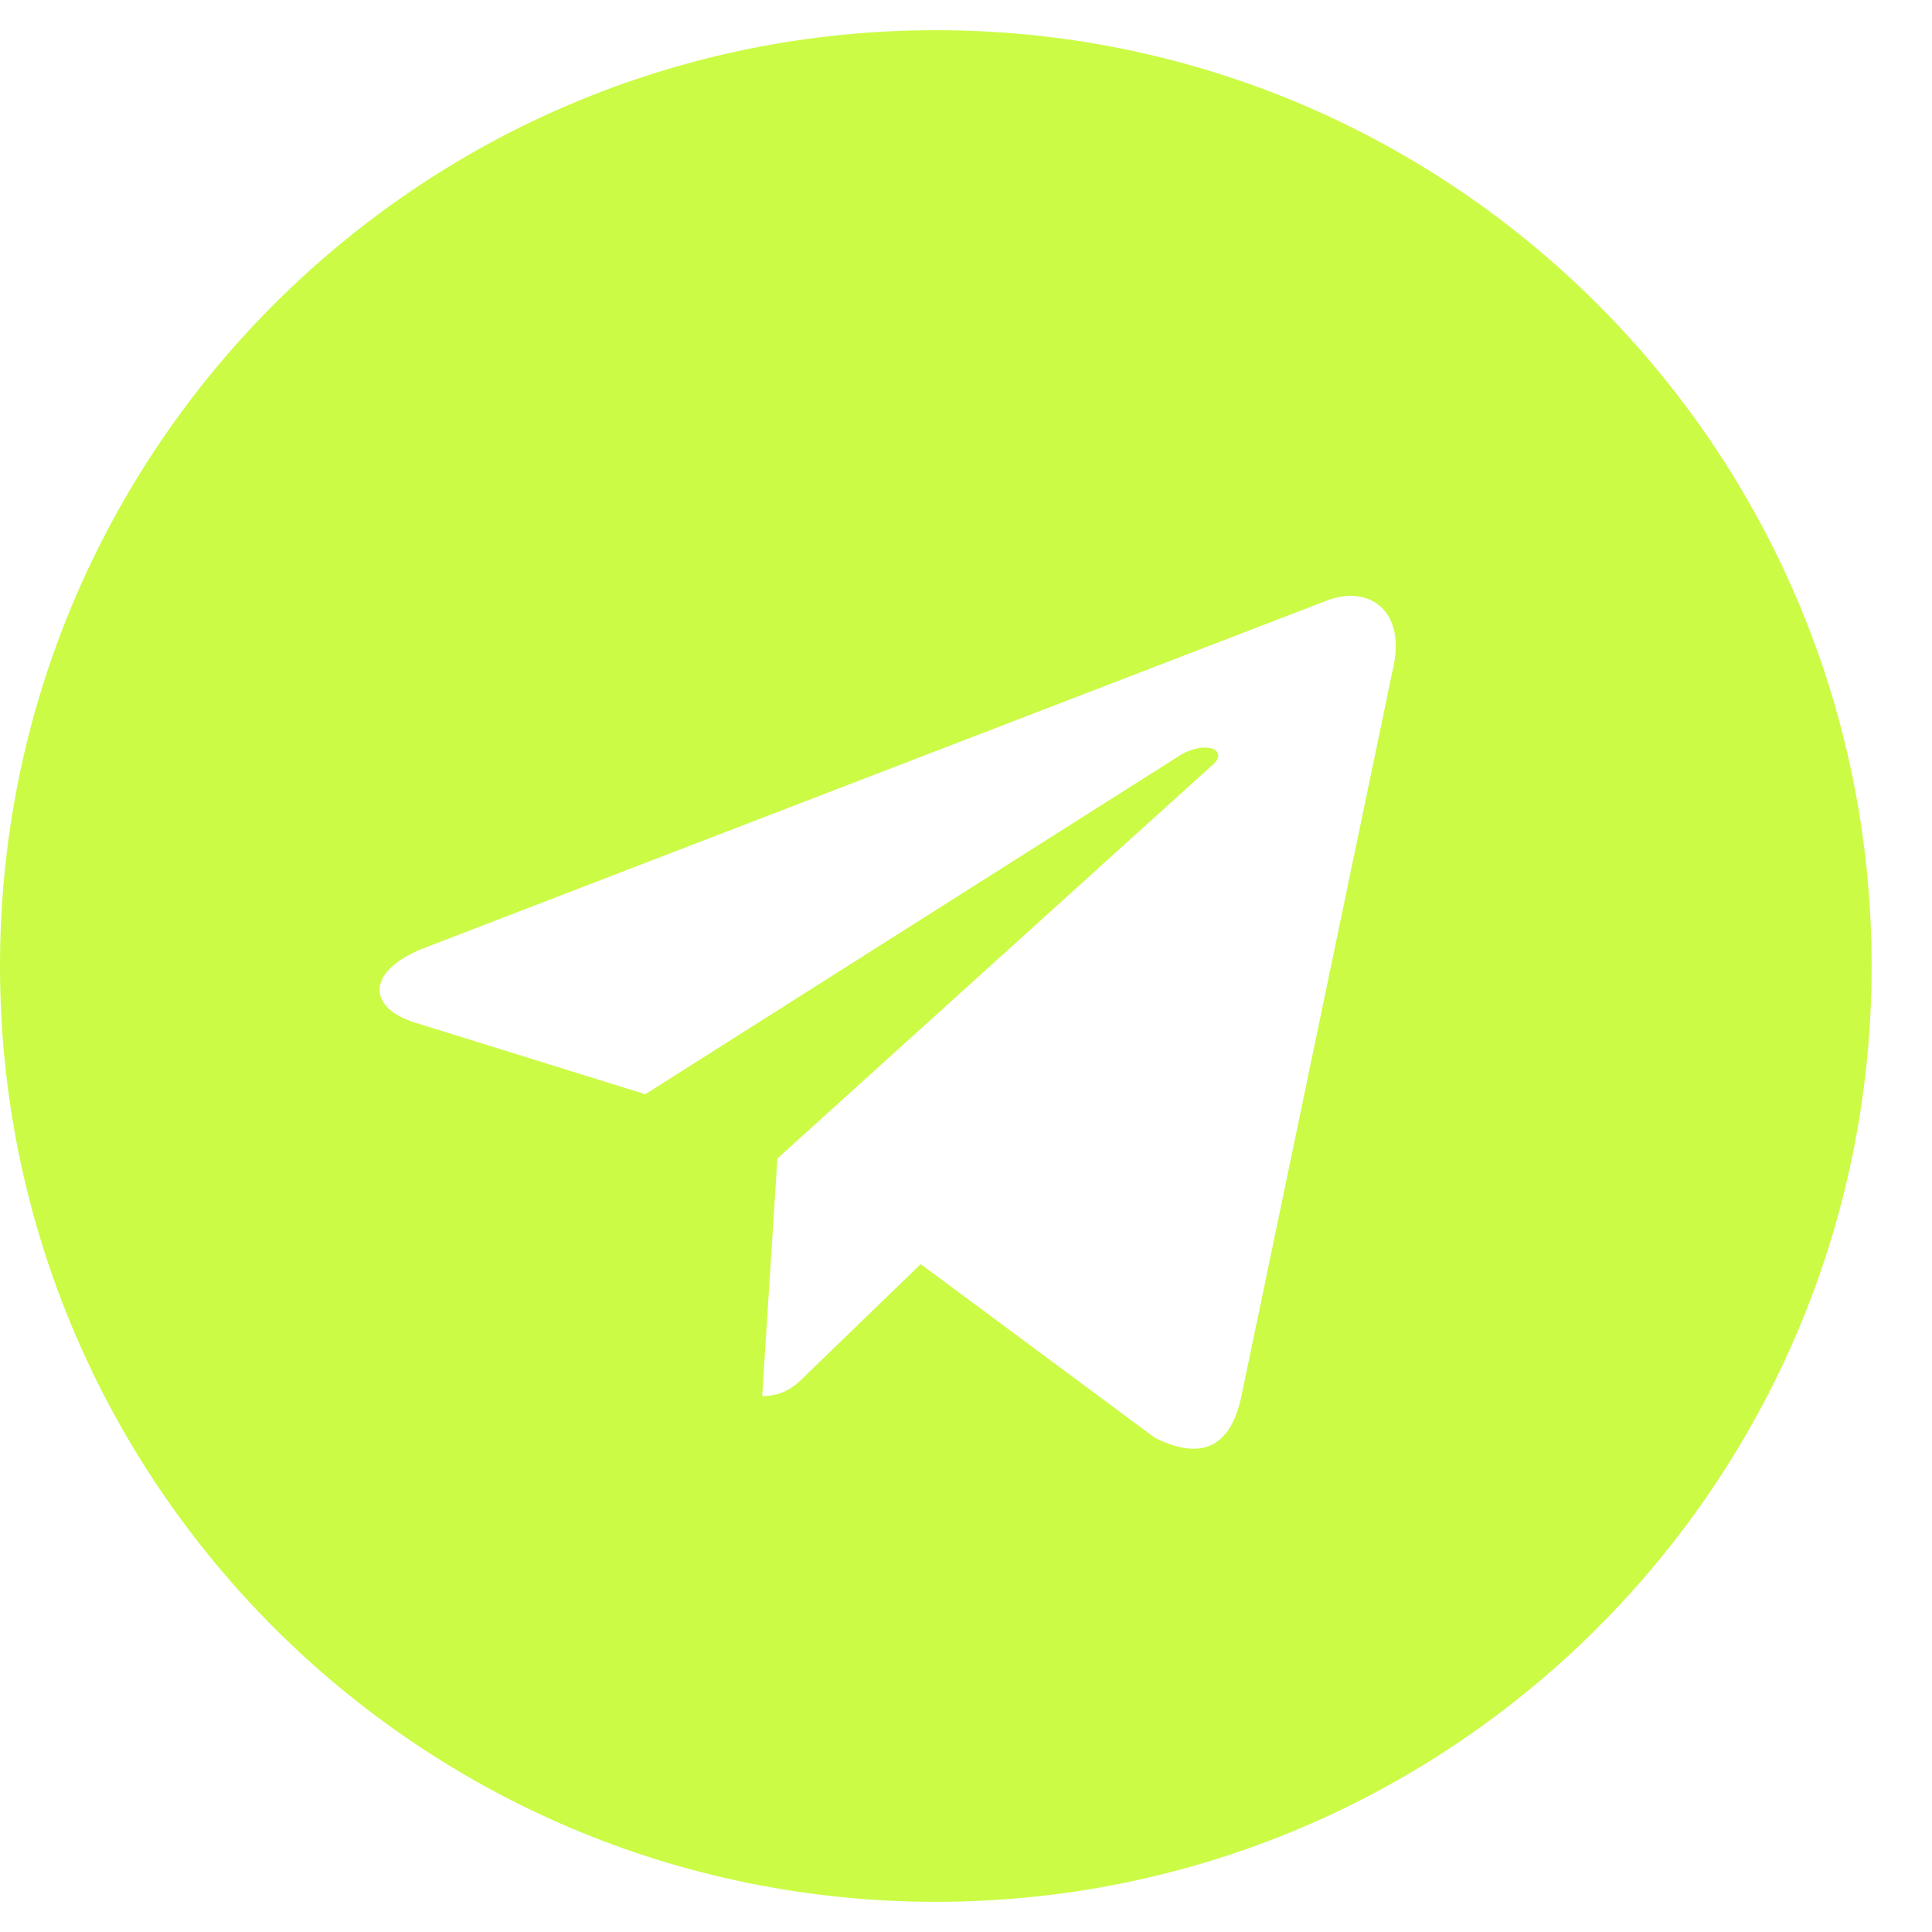 <svg width="16" height="16" viewBox="0 0 16 16" fill="none" xmlns="http://www.w3.org/2000/svg">
<path d="M7.75 0.25C12.031 0.25 15.5 3.719 15.5 8C15.5 12.281 12.031 15.75 7.75 15.75C3.469 15.75 0 12.281 0 8C0 3.719 3.469 0.25 7.75 0.25ZM11.531 5.562C11.656 5.062 11.344 4.844 11 4.969L3.531 7.844C3.031 8.031 3.031 8.344 3.438 8.469L5.344 9.062L9.781 6.25C10 6.125 10.188 6.219 10.031 6.344L6.438 9.594L6.312 11.562C6.5 11.562 6.594 11.469 6.688 11.375L7.625 10.469L9.562 11.906C9.938 12.094 10.188 12 10.281 11.562L11.531 5.562Z" fill="#CBFB45"/>
</svg>

